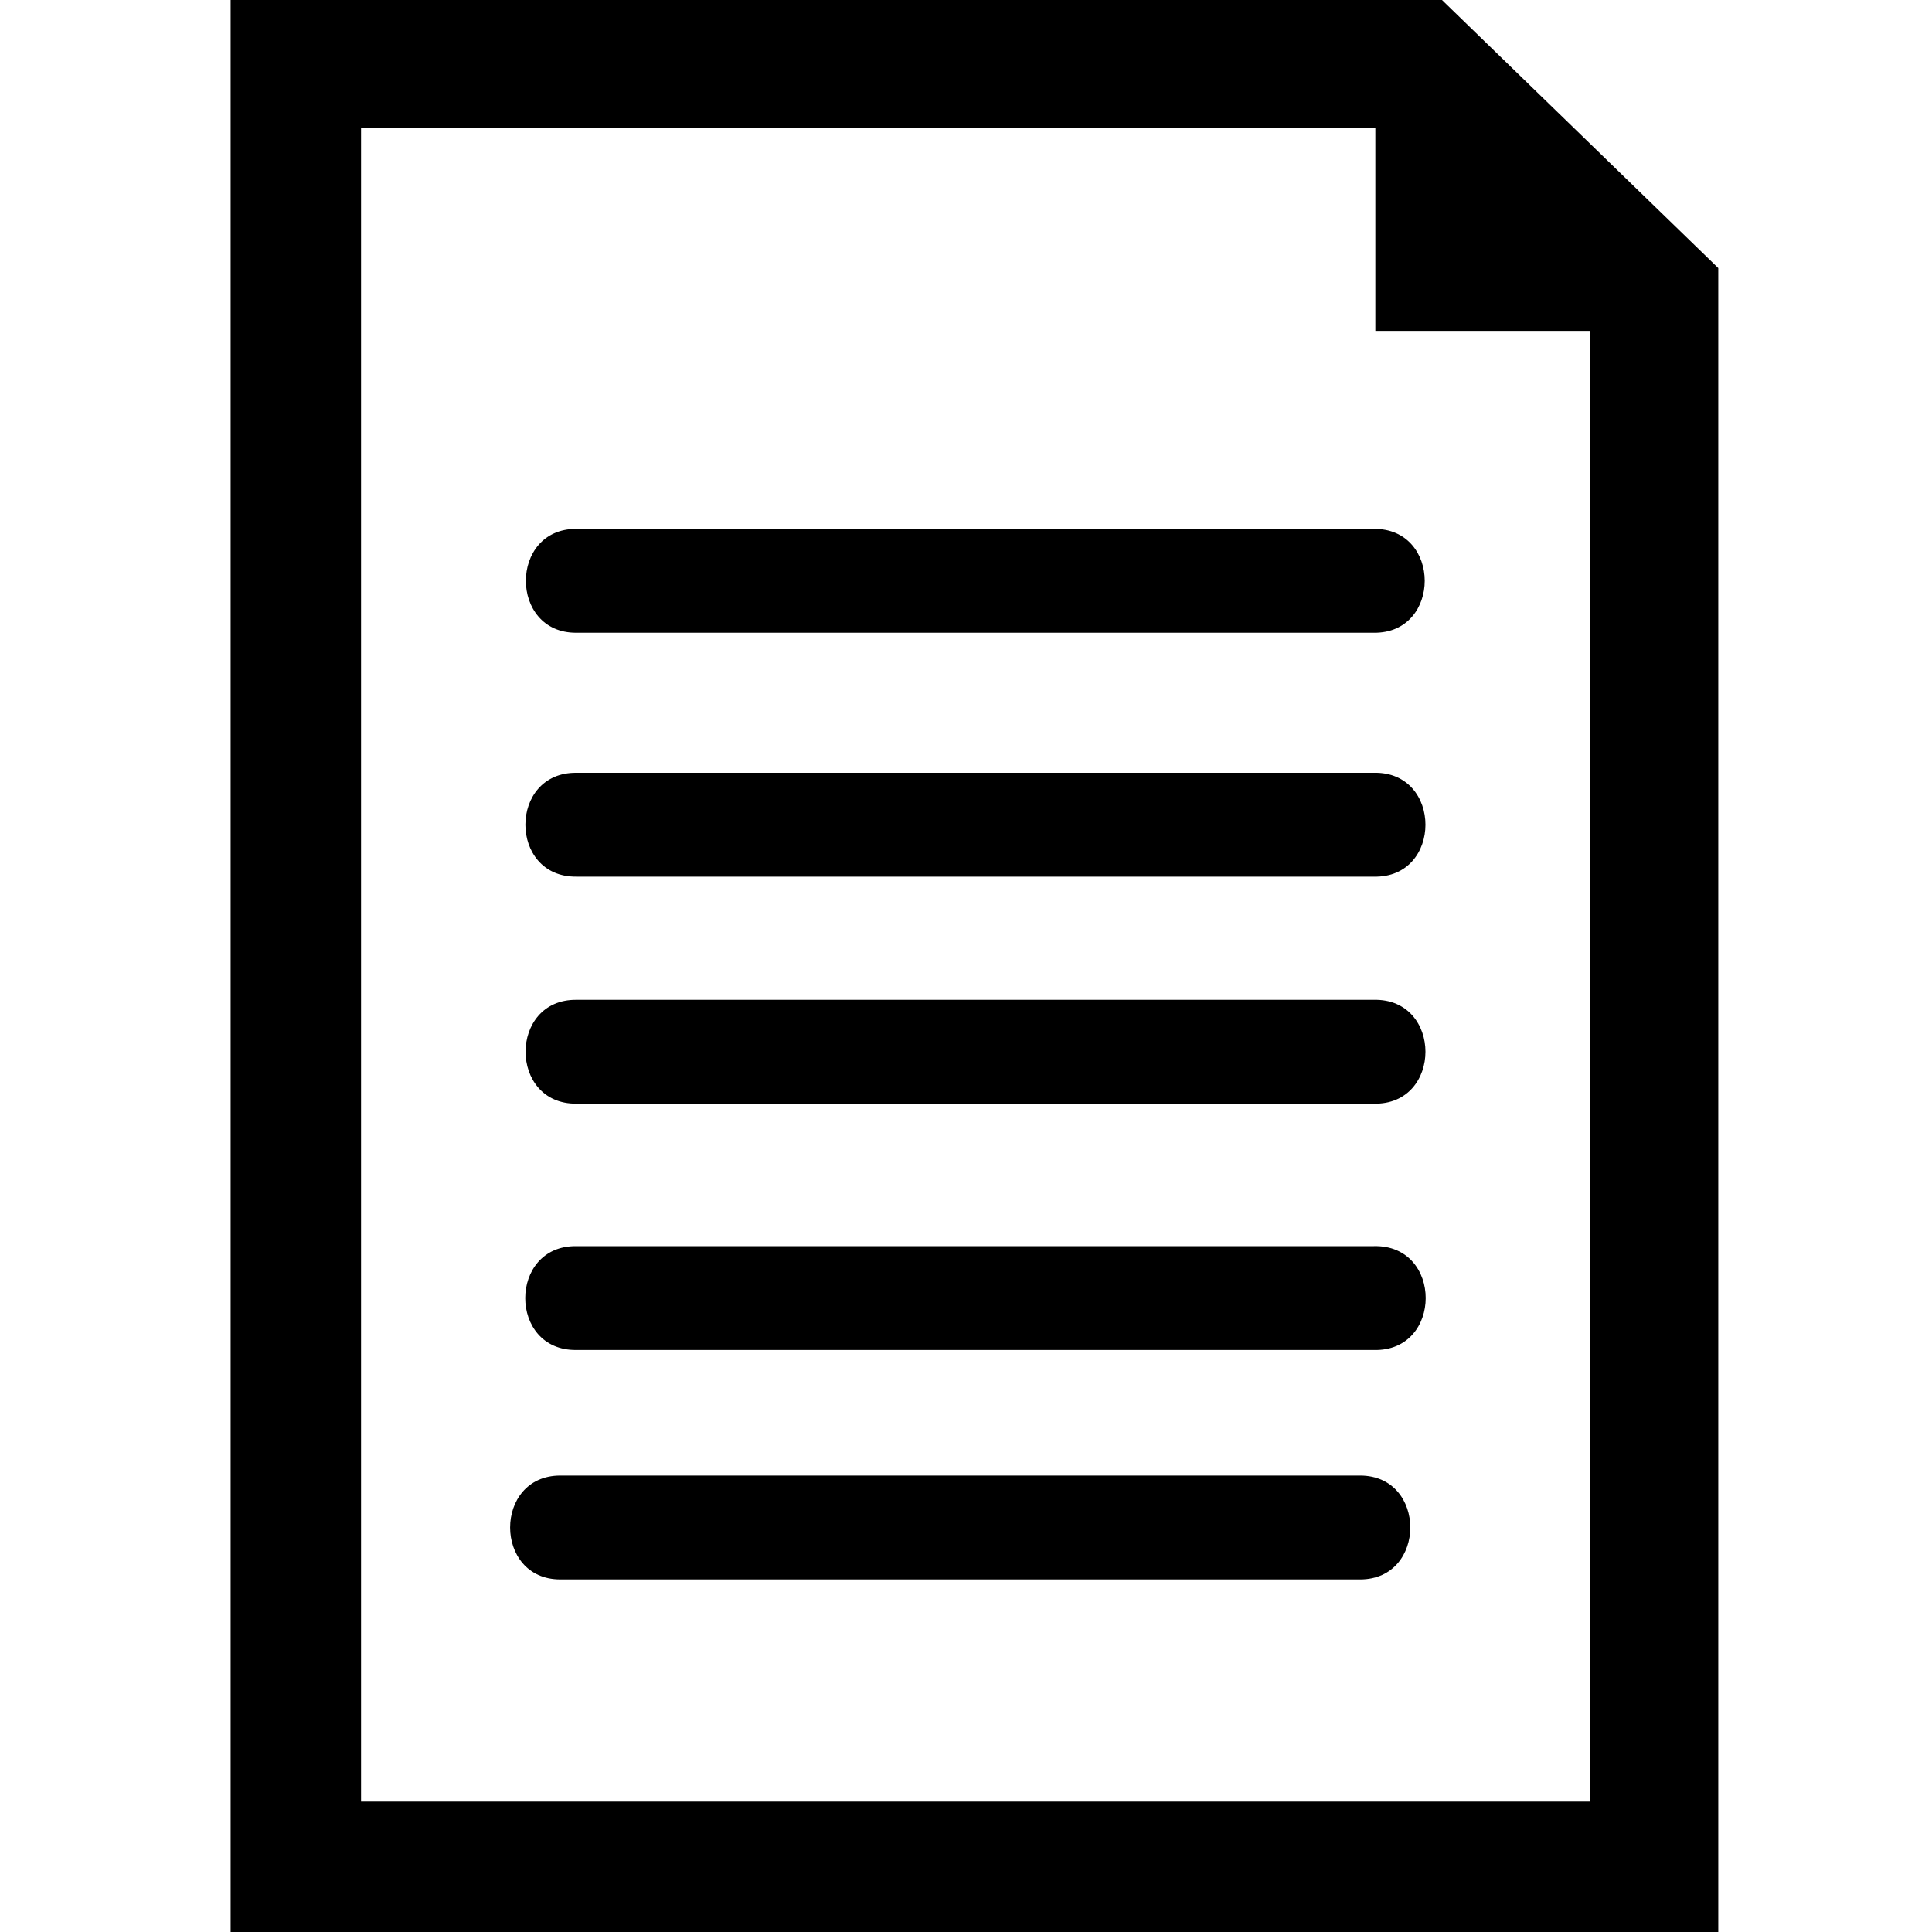 <?xml version="1.0" encoding="UTF-8"?>
<svg xmlns="http://www.w3.org/2000/svg" version="1.1" viewBox="0 0 800 800">
  <!-- Generator: Adobe Illustrator 28.6.0, SVG Export Plug-In . SVG Version: 1.2.0 Build 709)  -->
  <g>
    <g id="Capa_1">
      <path d="M238.6,219c-27.8-.1-27.8,43.1,0,43,110.1,0,220.1,0,330.2,0,28.2.4,28.2-43.4,0-43-110.1,0-220.1,0-330.2,0Z"/>
      <path d="M238.7,320c-28.2-.3-28.2,43.3,0,43,110,0,220.1,0,330.1,0,28.6.7,28.6-43.7,0-43-110,0-220.1,0-330.1,0Z"/>
      <path d="M238.7,414c-28.1-.3-28.1,43.3,0,43,110,0,220.1,0,330.1,0,28.6.7,28.6-43.7,0-43-110,0-220.1,0-330.1,0Z"/>
      <path d="M238.6,516c-28.1-.3-28.2,43.3,0,43,110.1,0,220.2,0,330.3,0,28.6.7,28.6-43.7,0-43-110.1,0-220.2,0-330.3,0Z"/>
      <path d="M563.1,611H232c-27.7,0-27.7,43,0,43h331.2c27.7,0,27.7-43,0-43Z"/>
      <path d="M95.5,0v800h616V111L597.1,0H95.5ZM658.6,746H149.5V53h420v84h89v609h0Z"/>
    </g>
  </g>
</svg>